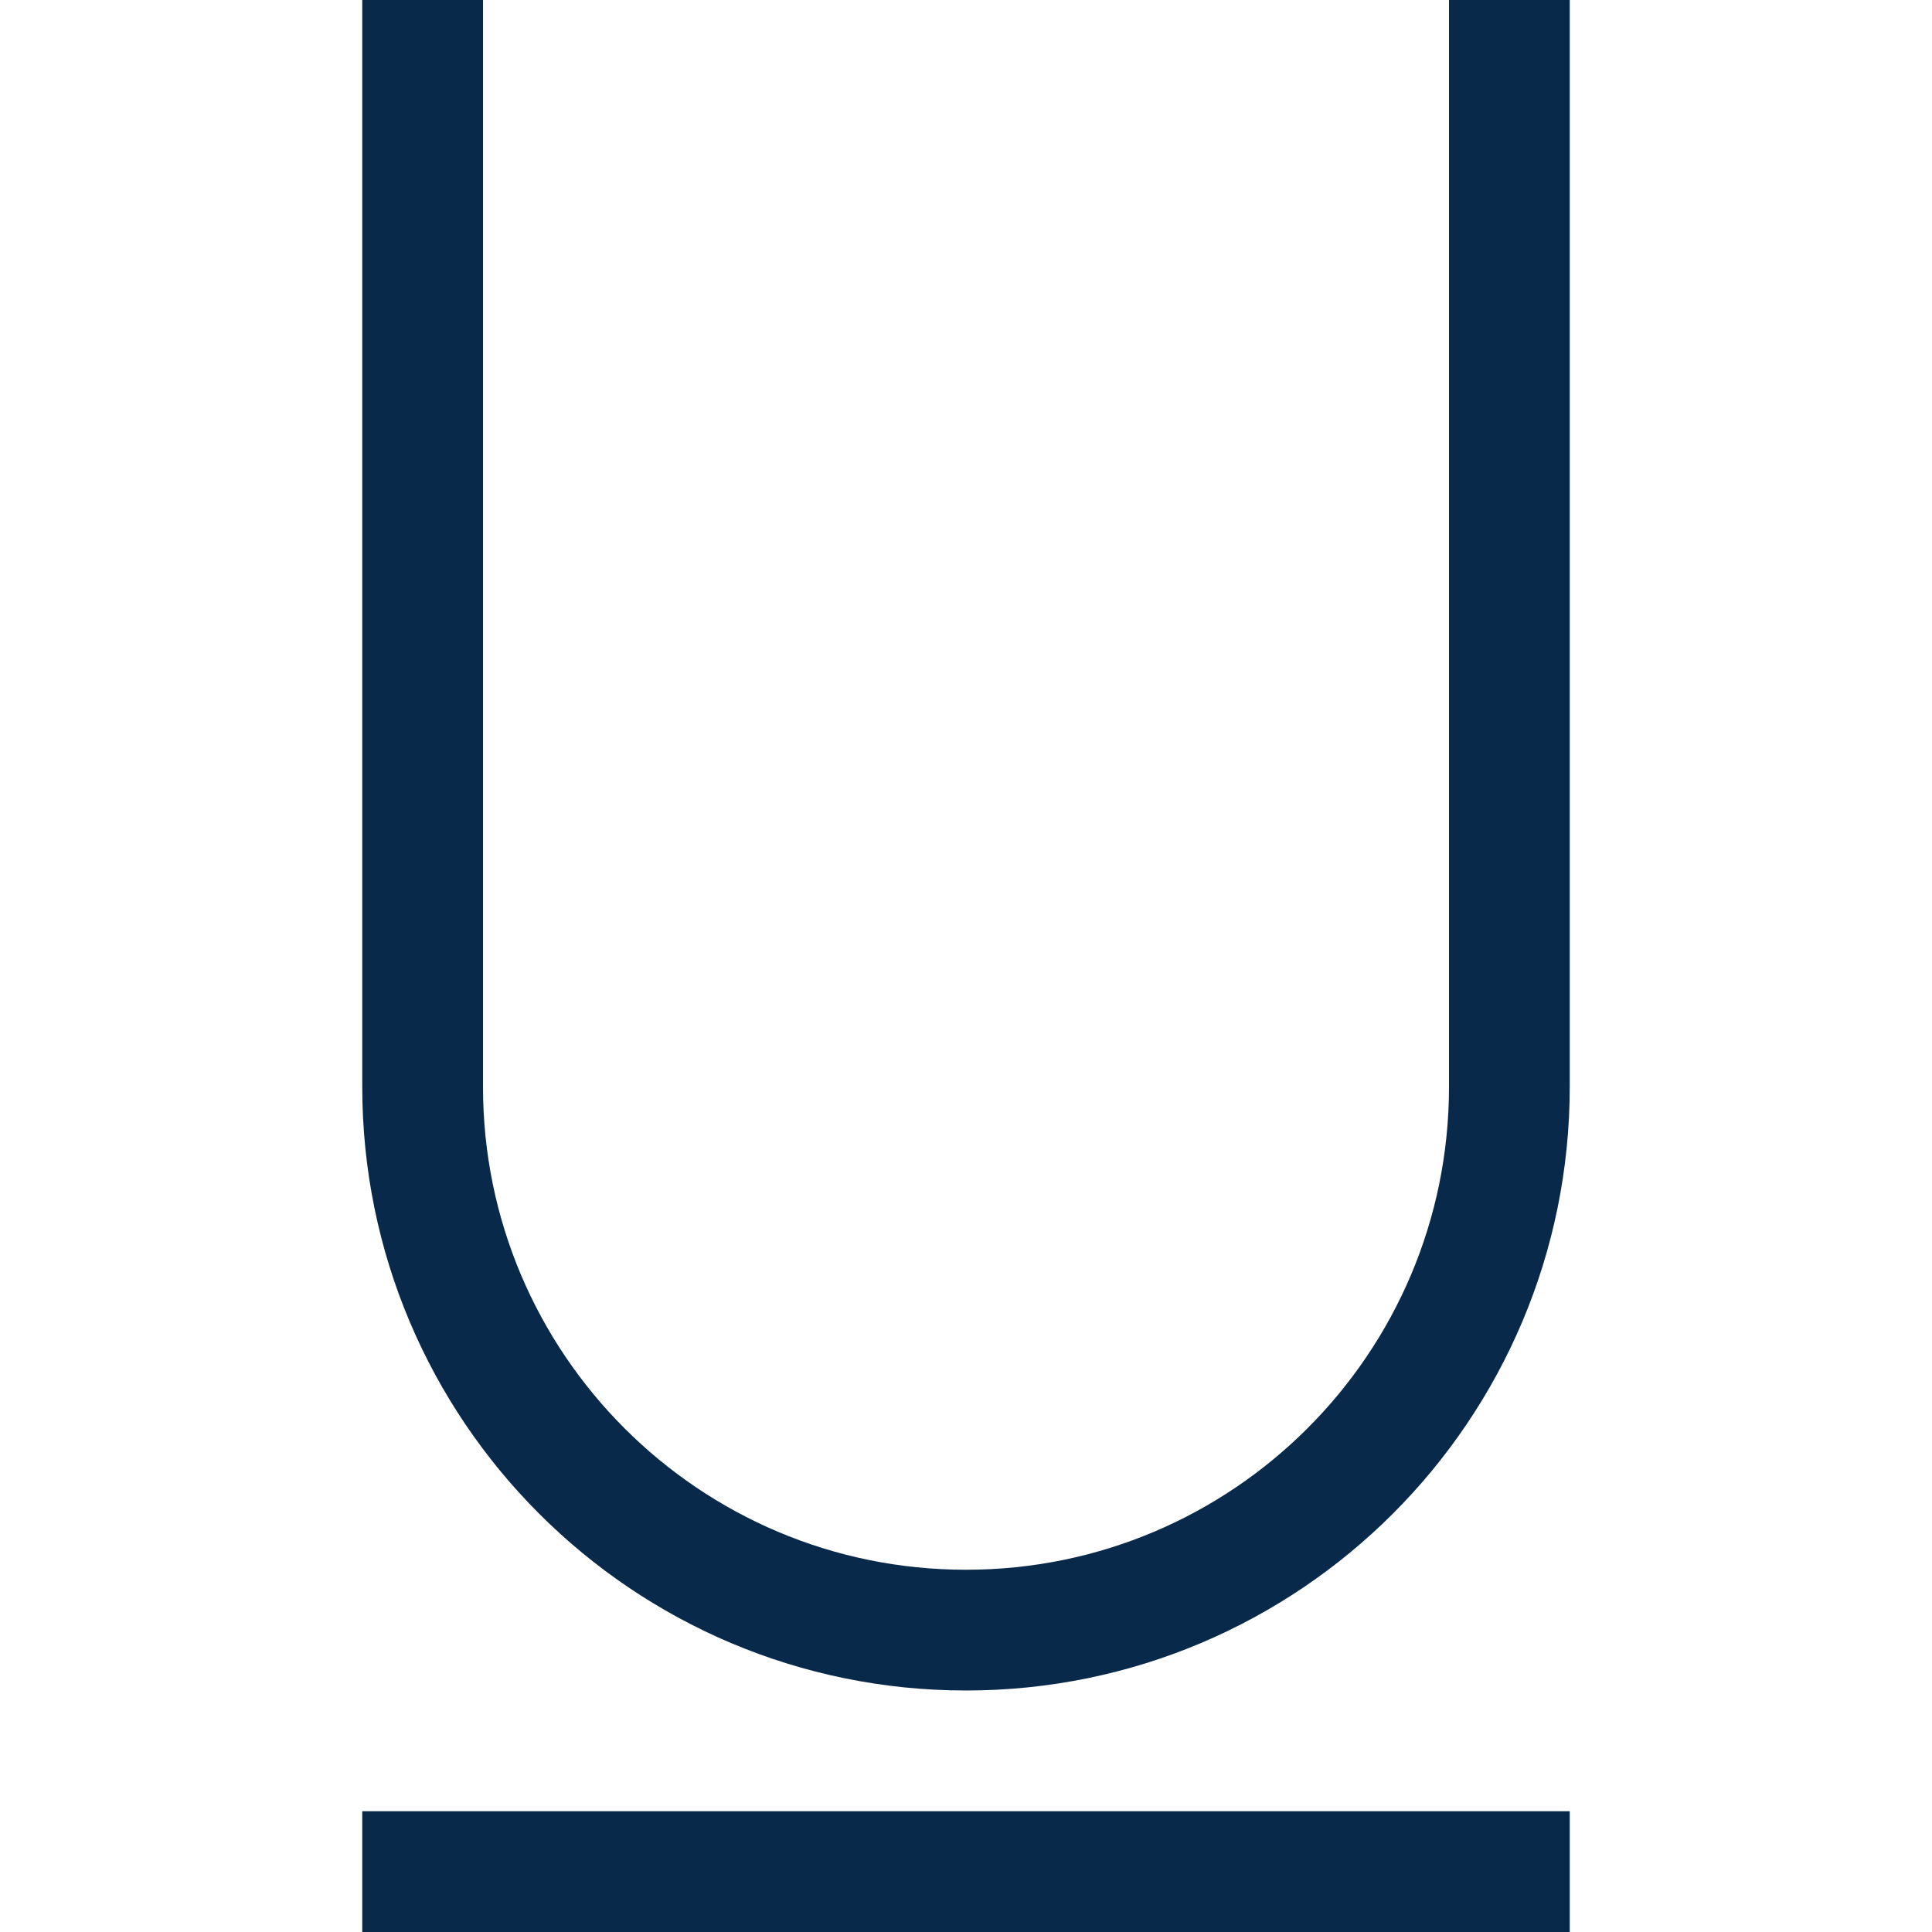 <svg width="16" height="16" viewBox="0 0 16 16" fill="none" xmlns="http://www.w3.org/2000/svg">
<path d="M3 15.5H13" stroke="#082949" stroke-linejoin="round"/>
<path d="M3.5 0V9C3.5 11.485 5.515 13.5 8 13.5V13.5C10.485 13.5 12.5 11.485 12.5 9V0" stroke="#082949" stroke-linejoin="round"/>
</svg>
